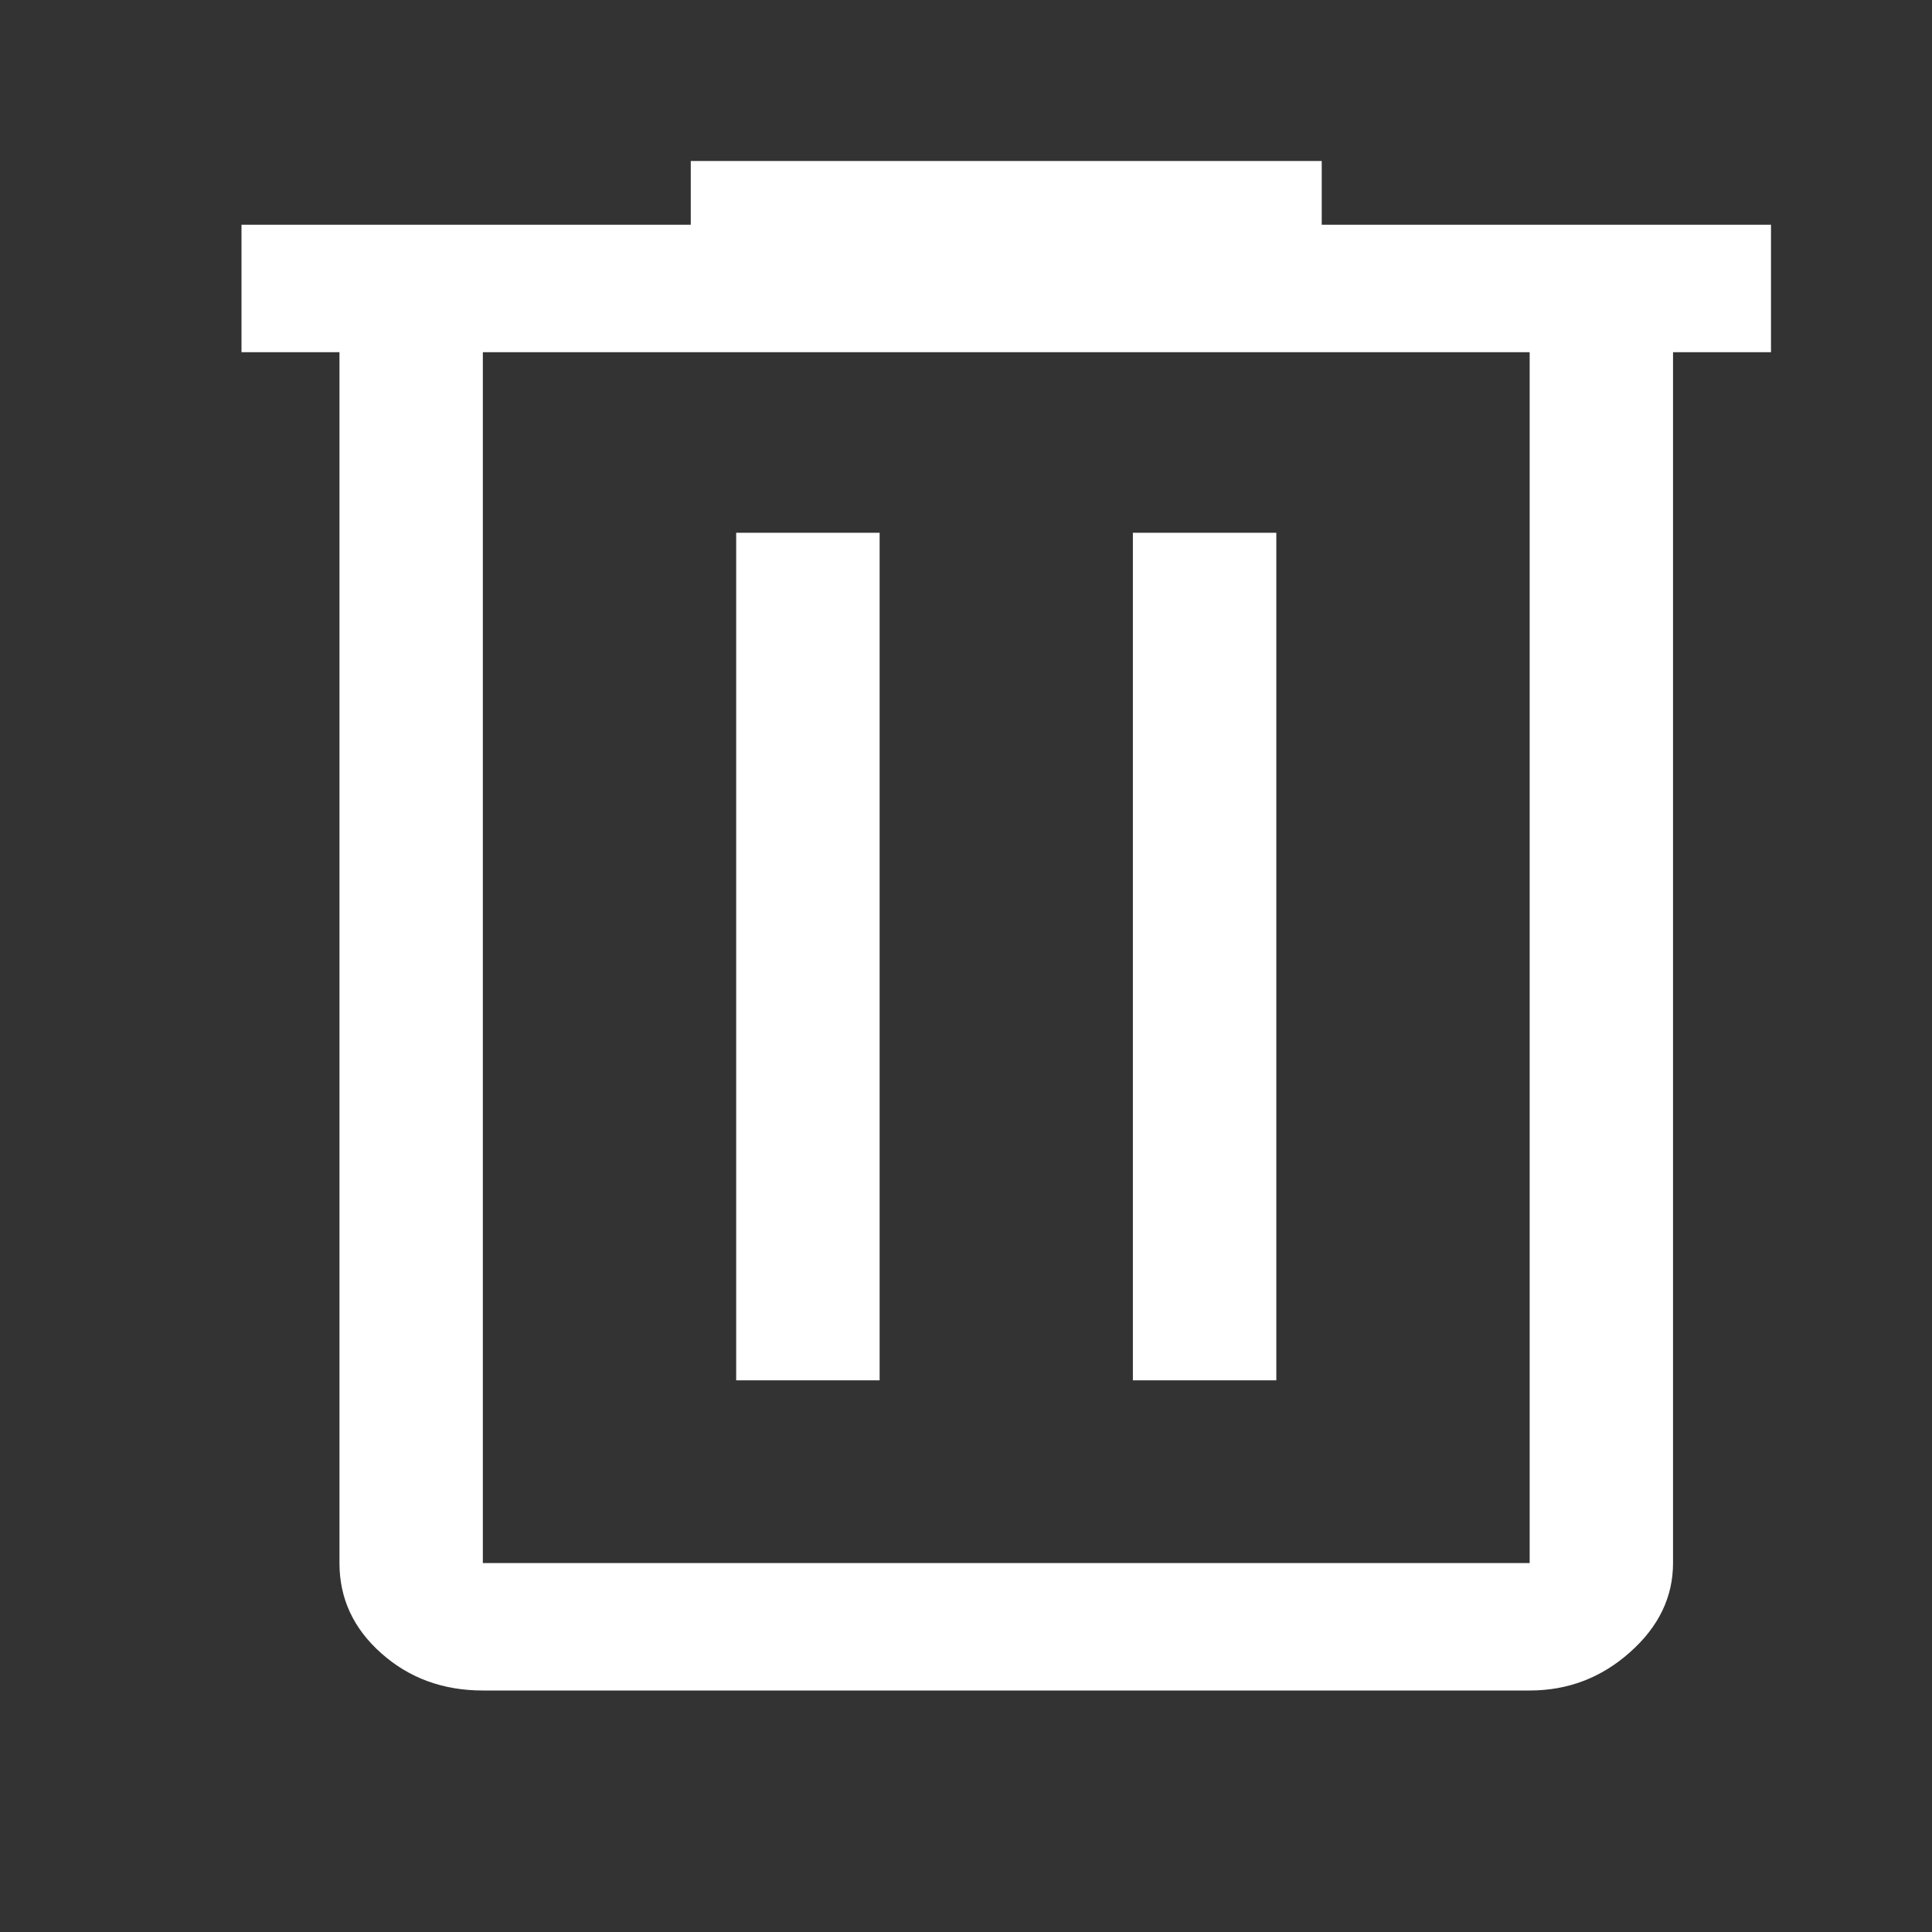 <svg width="24" height="24" viewBox="0 0 24 24" fill="none" xmlns="http://www.w3.org/2000/svg">
<rect x="0" y="0" width="24" height="24" fill="#333333" stroke="none"/>
<path d="M5.998 21C5.504 21 5.083 20.846 4.737 20.538C4.39 20.23 4.217 19.857 4.217 19.417V4.375H3V2.792H8.581V2H16.419V2.792H22V4.375H20.783V19.417C20.783 19.839 20.605 20.208 20.248 20.525C19.892 20.842 19.477 21 19.002 21H5.998ZM19.002 4.375H5.998V19.417H19.002V4.375ZM9.145 17.147H10.927V6.618H9.145V17.147ZM14.073 17.147H15.855V6.618H14.073V17.147Z" fill="white"/>
</svg>
